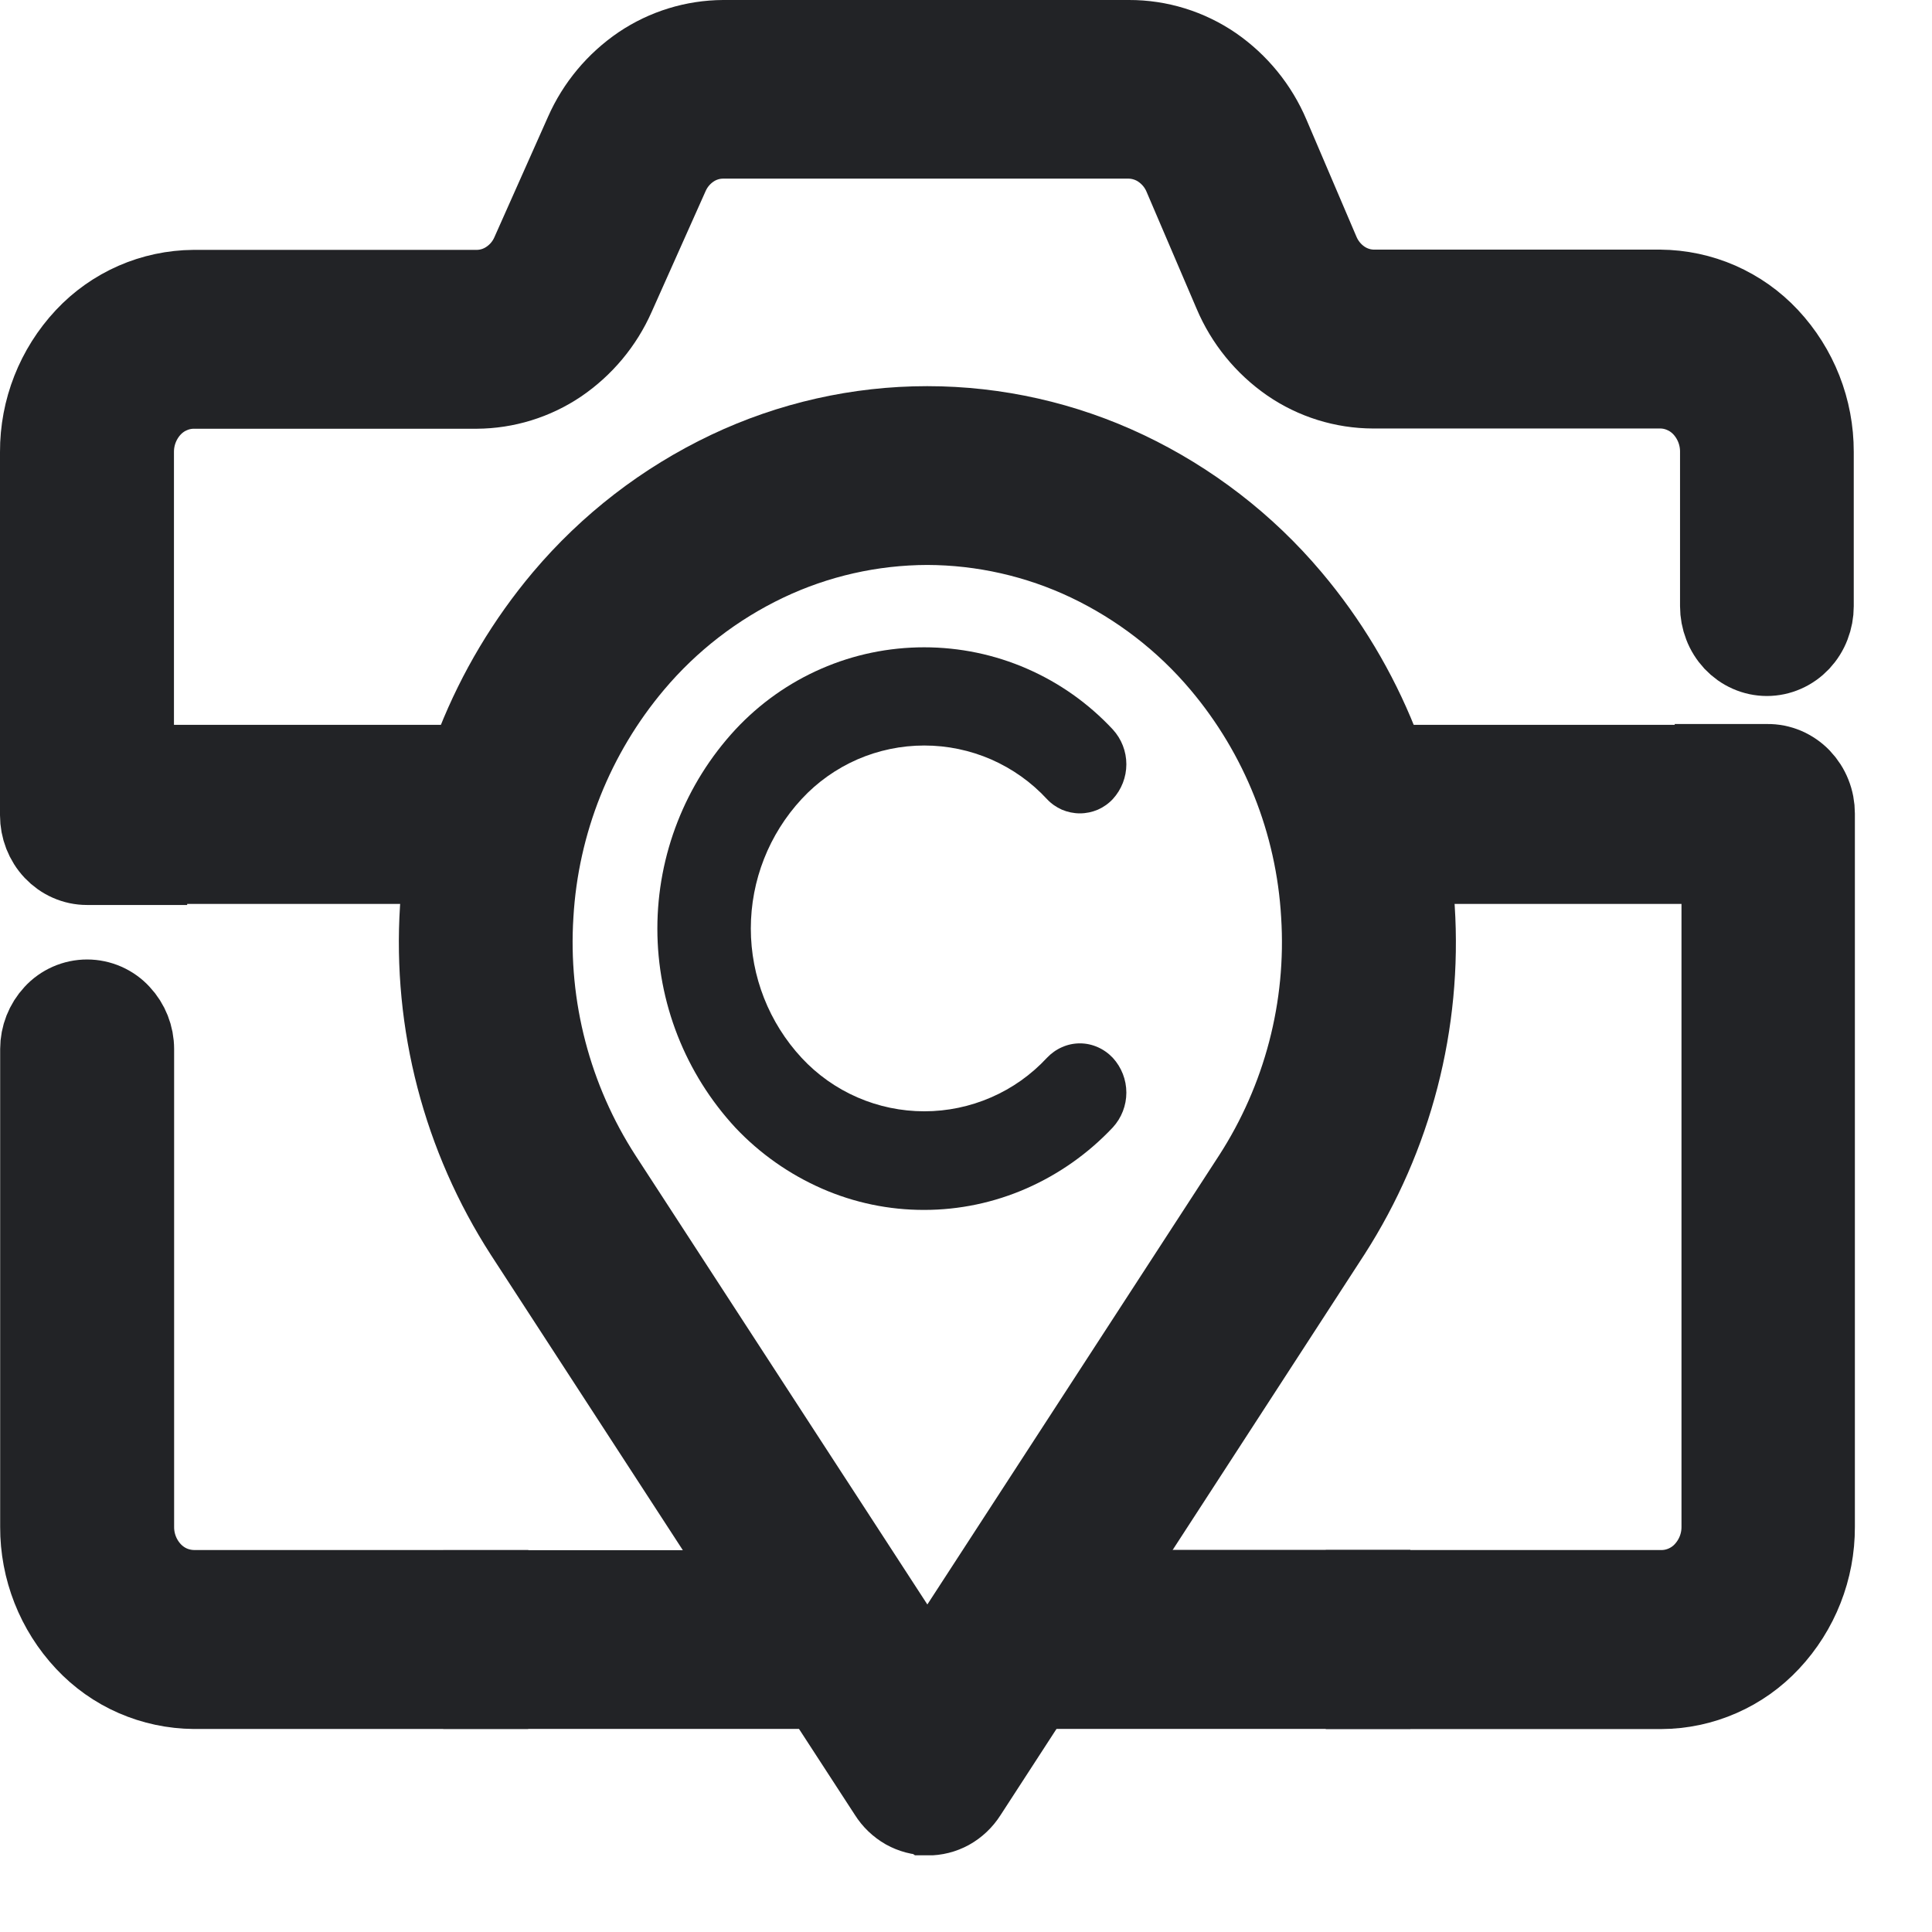 <svg width="24" height="24" viewBox="0 0 24 24" fill="none" xmlns="http://www.w3.org/2000/svg">
<g clip-path="url(#clip0_1886_2240)">
<path d="M6.063 19.755H2.408C2.309 19.754 2.211 19.733 2.121 19.694C2.03 19.654 1.949 19.596 1.881 19.524C1.74 19.373 1.662 19.174 1.663 18.967V13.032C1.663 12.871 1.602 12.716 1.492 12.599C1.44 12.542 1.376 12.497 1.306 12.466C1.235 12.435 1.159 12.419 1.082 12.419C1.005 12.419 0.929 12.435 0.858 12.466C0.788 12.497 0.724 12.542 0.672 12.599C0.563 12.716 0.502 12.871 0.502 13.031V18.966C0.5 19.494 0.7 20.003 1.061 20.388C1.234 20.573 1.442 20.721 1.674 20.822C1.906 20.923 2.156 20.976 2.409 20.978H6.062L6.063 19.755Z" fill="#222326" stroke="#222326"/>
<path d="M21.959 9.494H21.304V10.719H21.388V18.967C21.389 19.174 21.31 19.373 21.169 19.524C21.101 19.597 21.02 19.654 20.929 19.694C20.838 19.734 20.74 19.755 20.641 19.755H16.969V20.979H20.635C20.888 20.978 21.138 20.925 21.37 20.823C21.602 20.722 21.81 20.574 21.983 20.389C22.344 20.004 22.544 19.495 22.542 18.967V10.106C22.542 10.025 22.527 9.945 22.497 9.87C22.468 9.796 22.424 9.728 22.369 9.67C22.315 9.614 22.25 9.569 22.178 9.538C22.107 9.508 22.031 9.493 21.954 9.494H21.959Z" fill="#222326" stroke="#222326"/>
<path d="M11.481 15.03C11.044 15.031 10.612 14.941 10.212 14.766C9.806 14.588 9.44 14.331 9.136 14.009C8.513 13.336 8.166 12.453 8.166 11.536C8.166 10.618 8.513 9.735 9.136 9.062C9.436 8.74 9.798 8.483 10.202 8.307C10.605 8.131 11.04 8.041 11.48 8.041C11.92 8.041 12.355 8.131 12.758 8.307C13.162 8.483 13.524 8.74 13.824 9.062C13.932 9.18 13.992 9.334 13.992 9.494C13.992 9.654 13.932 9.808 13.824 9.926C13.772 9.982 13.708 10.027 13.638 10.058C13.567 10.088 13.491 10.104 13.415 10.104C13.338 10.104 13.262 10.088 13.191 10.058C13.121 10.027 13.057 9.982 13.005 9.926C12.811 9.716 12.575 9.549 12.313 9.434C12.051 9.32 11.768 9.261 11.482 9.261C11.195 9.261 10.912 9.32 10.65 9.434C10.388 9.549 10.152 9.716 9.958 9.926C9.553 10.363 9.327 10.937 9.327 11.534C9.327 12.13 9.553 12.704 9.958 13.141C10.153 13.351 10.389 13.518 10.651 13.632C10.913 13.746 11.196 13.805 11.482 13.805C11.768 13.805 12.05 13.746 12.312 13.632C12.575 13.518 12.81 13.351 13.005 13.141C13.058 13.085 13.122 13.039 13.193 13.008C13.263 12.977 13.338 12.961 13.415 12.961C13.491 12.961 13.566 12.977 13.636 13.008C13.707 13.039 13.771 13.085 13.824 13.141C13.932 13.259 13.992 13.413 13.992 13.573C13.992 13.733 13.932 13.887 13.824 14.005C13.52 14.328 13.155 14.586 12.749 14.764C12.349 14.939 11.918 15.03 11.481 15.03V15.03Z" fill="#222326"/>
<path d="M11.519 22.547C11.424 22.547 11.332 22.522 11.249 22.476C11.164 22.427 11.093 22.359 11.041 22.276L6.519 15.319C5.747 14.122 5.378 12.709 5.468 11.287C5.55 9.87 6.088 8.517 7.002 7.431C7.563 6.766 8.259 6.229 9.045 5.855C9.818 5.488 10.663 5.297 11.518 5.297C12.374 5.297 13.219 5.488 13.992 5.855C14.777 6.228 15.474 6.765 16.034 7.43C16.949 8.515 17.488 9.867 17.572 11.284C17.663 12.704 17.298 14.116 16.529 15.313L12.007 22.28C11.954 22.363 11.882 22.432 11.796 22.48C11.712 22.526 11.618 22.55 11.522 22.549L11.519 22.547ZM11.519 6.518C10.827 6.52 10.144 6.674 9.519 6.971C8.884 7.273 8.32 7.708 7.867 8.246C7.127 9.124 6.691 10.218 6.624 11.365C6.551 12.515 6.85 13.659 7.476 14.627L11.52 20.849L15.562 14.627C16.188 13.659 16.487 12.516 16.414 11.366C16.348 10.22 15.912 9.126 15.172 8.248C14.719 7.71 14.155 7.275 13.52 6.972C12.895 6.675 12.211 6.52 11.519 6.518V6.518Z" fill="#222326" stroke="#222326"/>
<path d="M20.632 3.601H17.066C16.923 3.6 16.784 3.556 16.666 3.475C16.544 3.391 16.449 3.274 16.391 3.138L15.77 1.684C15.623 1.336 15.38 1.038 15.07 0.823C14.762 0.612 14.398 0.499 14.025 0.5H8.985C8.621 0.502 8.267 0.611 7.965 0.814C7.658 1.023 7.415 1.313 7.265 1.653L6.597 3.153C6.538 3.286 6.442 3.4 6.321 3.481C6.203 3.561 6.064 3.604 5.921 3.604H2.406C2.153 3.606 1.903 3.659 1.672 3.76C1.44 3.862 1.232 4.009 1.059 4.194C0.698 4.58 0.498 5.088 0.5 5.616V10.127C0.5 10.207 0.515 10.287 0.544 10.362C0.573 10.436 0.615 10.504 0.67 10.562C0.723 10.618 0.787 10.664 0.858 10.695C0.928 10.726 1.004 10.742 1.08 10.742H1.825V9.512H1.661V5.612C1.661 5.406 1.739 5.207 1.88 5.056C1.948 4.984 2.029 4.926 2.12 4.887C2.21 4.847 2.308 4.826 2.407 4.826H5.919C6.282 4.824 6.637 4.715 6.938 4.512C7.245 4.303 7.488 4.012 7.638 3.672L8.308 2.172C8.367 2.038 8.462 1.924 8.583 1.842C8.701 1.762 8.84 1.719 8.983 1.719H14.025C14.168 1.721 14.307 1.765 14.425 1.846C14.547 1.93 14.643 2.046 14.701 2.182L15.325 3.64C15.472 3.988 15.715 4.286 16.025 4.501C16.329 4.71 16.689 4.822 17.058 4.823H20.624C20.723 4.823 20.821 4.844 20.911 4.884C21.002 4.923 21.083 4.981 21.151 5.053C21.292 5.204 21.37 5.403 21.37 5.609V7.531C21.37 7.611 21.385 7.691 21.414 7.766C21.442 7.84 21.485 7.908 21.539 7.966C21.592 8.022 21.656 8.068 21.727 8.099C21.797 8.13 21.873 8.146 21.949 8.146C22.025 8.146 22.101 8.13 22.171 8.099C22.242 8.068 22.306 8.022 22.359 7.966C22.413 7.908 22.456 7.84 22.484 7.766C22.513 7.691 22.528 7.611 22.528 7.531V5.613C22.529 5.085 22.33 4.577 21.969 4.191C21.796 4.006 21.588 3.859 21.356 3.757C21.125 3.656 20.875 3.603 20.622 3.601H20.632Z" fill="#222326" stroke="#222326"/>
<path d="M6.48 10.116C6.481 9.955 6.42 9.8 6.31 9.683C6.257 9.627 6.194 9.582 6.124 9.551C6.053 9.52 5.977 9.504 5.9 9.504H1.66V10.729H5.9C5.976 10.729 6.052 10.713 6.122 10.682C6.193 10.651 6.257 10.605 6.31 10.549C6.365 10.491 6.407 10.423 6.436 10.349C6.465 10.274 6.48 10.194 6.48 10.114V10.116Z" fill="#222326" stroke="#222326"/>
<path d="M16.51 10.116C16.509 9.955 16.57 9.8 16.68 9.683C16.733 9.627 16.796 9.582 16.866 9.551C16.937 9.52 17.013 9.504 17.09 9.504H21.33V10.729H17.09C17.014 10.729 16.938 10.713 16.868 10.682C16.797 10.651 16.733 10.605 16.68 10.549C16.625 10.491 16.583 10.423 16.554 10.349C16.525 10.275 16.51 10.196 16.51 10.116V10.116Z" fill="#222326" stroke="#222326"/>
<path d="M12.199 20.365C12.198 20.204 12.259 20.049 12.369 19.932C12.421 19.876 12.485 19.831 12.556 19.8C12.626 19.769 12.702 19.753 12.779 19.753H17.02V20.977H12.774C12.698 20.976 12.622 20.959 12.553 20.928C12.483 20.897 12.42 20.852 12.368 20.796C12.259 20.679 12.199 20.525 12.199 20.366V20.365Z" fill="#222326" stroke="#222326"/>
<path d="M10.827 20.369C10.828 20.208 10.767 20.053 10.657 19.936C10.604 19.88 10.541 19.835 10.47 19.804C10.4 19.773 10.324 19.757 10.247 19.757H6.006V20.977H10.252C10.328 20.976 10.404 20.959 10.473 20.928C10.543 20.897 10.606 20.852 10.658 20.796C10.766 20.68 10.826 20.527 10.827 20.369V20.369Z" fill="#222326" stroke="#222326"/>
</g>
<defs>
<clipPath id="clip0_1886_2240">
<rect width="23.047" height="23.047" fill="white"/>
</clipPath>
</defs>
</svg>

